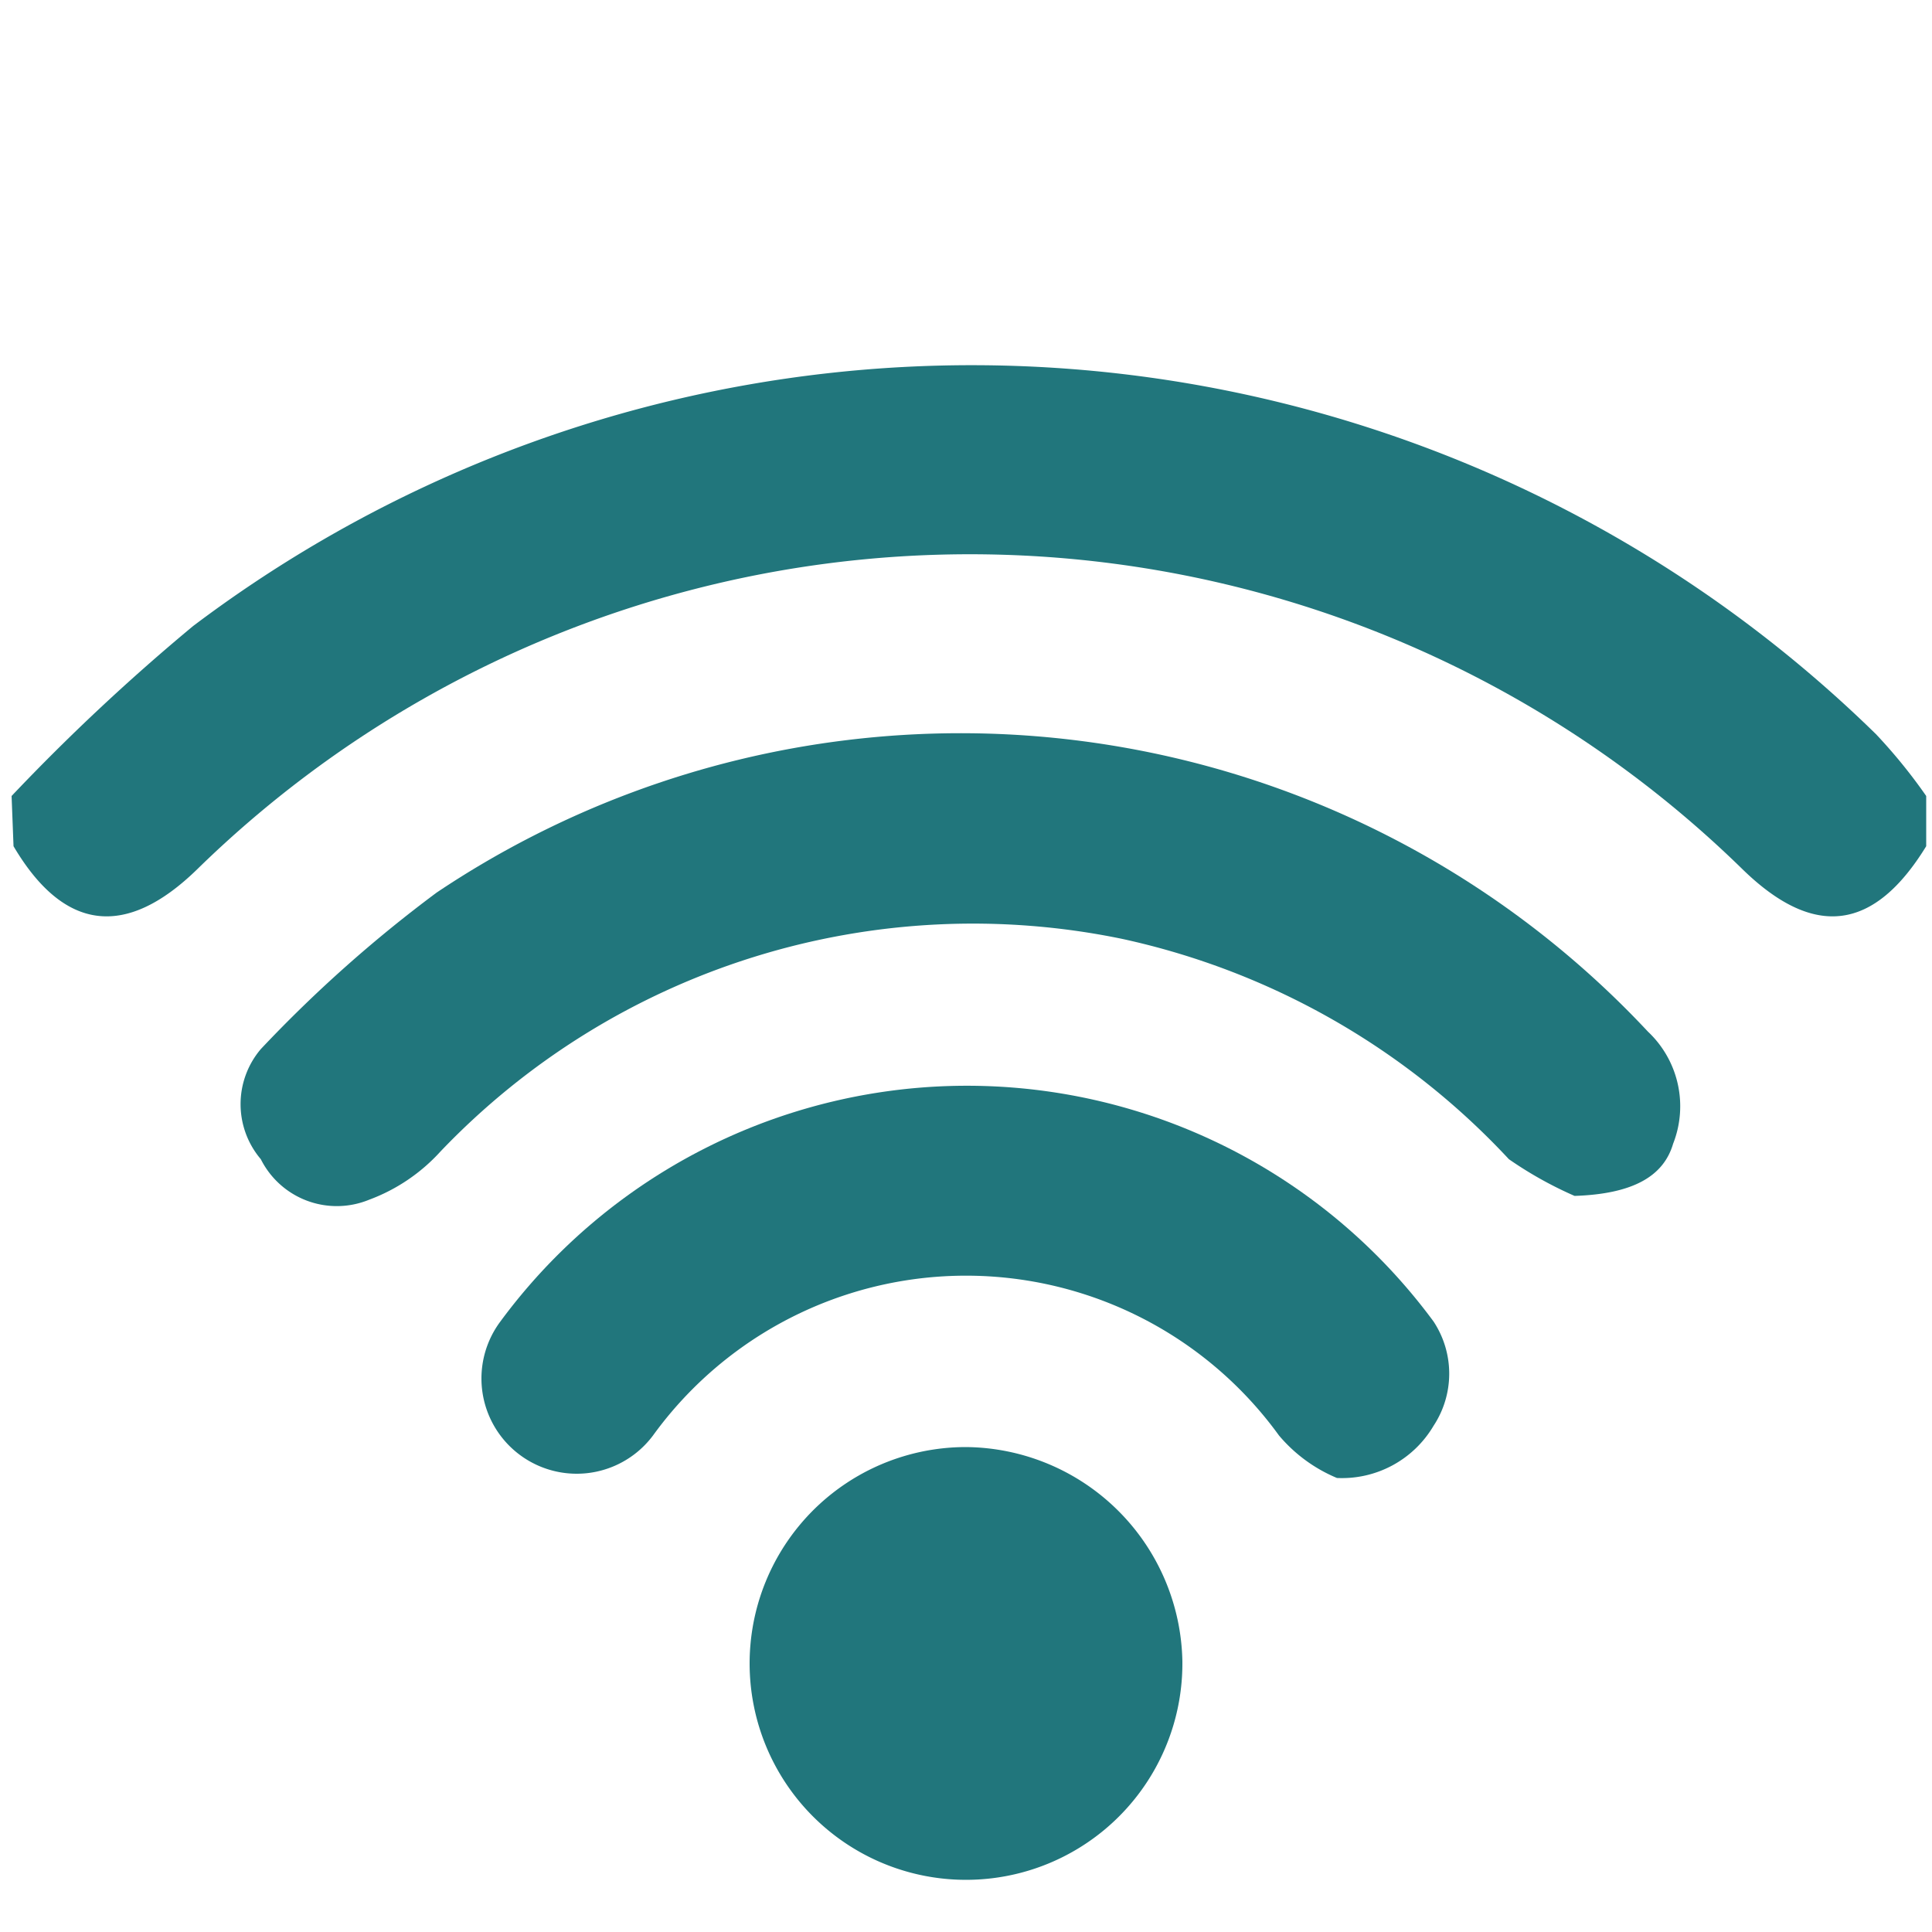 <svg id="Layer_1" data-name="Layer 1" xmlns="http://www.w3.org/2000/svg" viewBox="0 0 10 10"><defs><style>.cls-1{fill:#21767c;}</style></defs><path class="cls-1" d="M.06,4.12A10.78,10.78,0,0,1,1,3.24a6.69,6.69,0,0,1,8.71.56,2.78,2.78,0,0,1,.26.32v.26c-.27.44-.58.48-.95.12a5.72,5.72,0,0,0-8,0c-.37.36-.69.32-.95-.12Z"/><path class="cls-1" d="M8.15,6.19A2,2,0,0,1,7.81,6a3.85,3.85,0,0,0-2-1.14,3.81,3.81,0,0,0-3.53,1.1.94.94,0,0,1-.37.25A.44.44,0,0,1,1.35,6a.44.44,0,0,1,0-.57,6.94,6.94,0,0,1,.91-.81,4.87,4.87,0,0,1,6.27.72.53.53,0,0,1,.13.58C8.61,6.09,8.45,6.18,8.15,6.19Z"/><path class="cls-1" d="M6.92,7.65a.79.79,0,0,1-.3-.22,2,2,0,0,0-3.24,0,.49.49,0,1,1-.79-.59,3,3,0,0,1,4.83,0,.49.49,0,0,1,0,.54A.55.55,0,0,1,6.92,7.65Z"/><path class="cls-1" d="M6.12,8.6A1.12,1.12,0,1,1,5,7.49,1.13,1.13,0,0,1,6.12,8.6Z"/></svg>